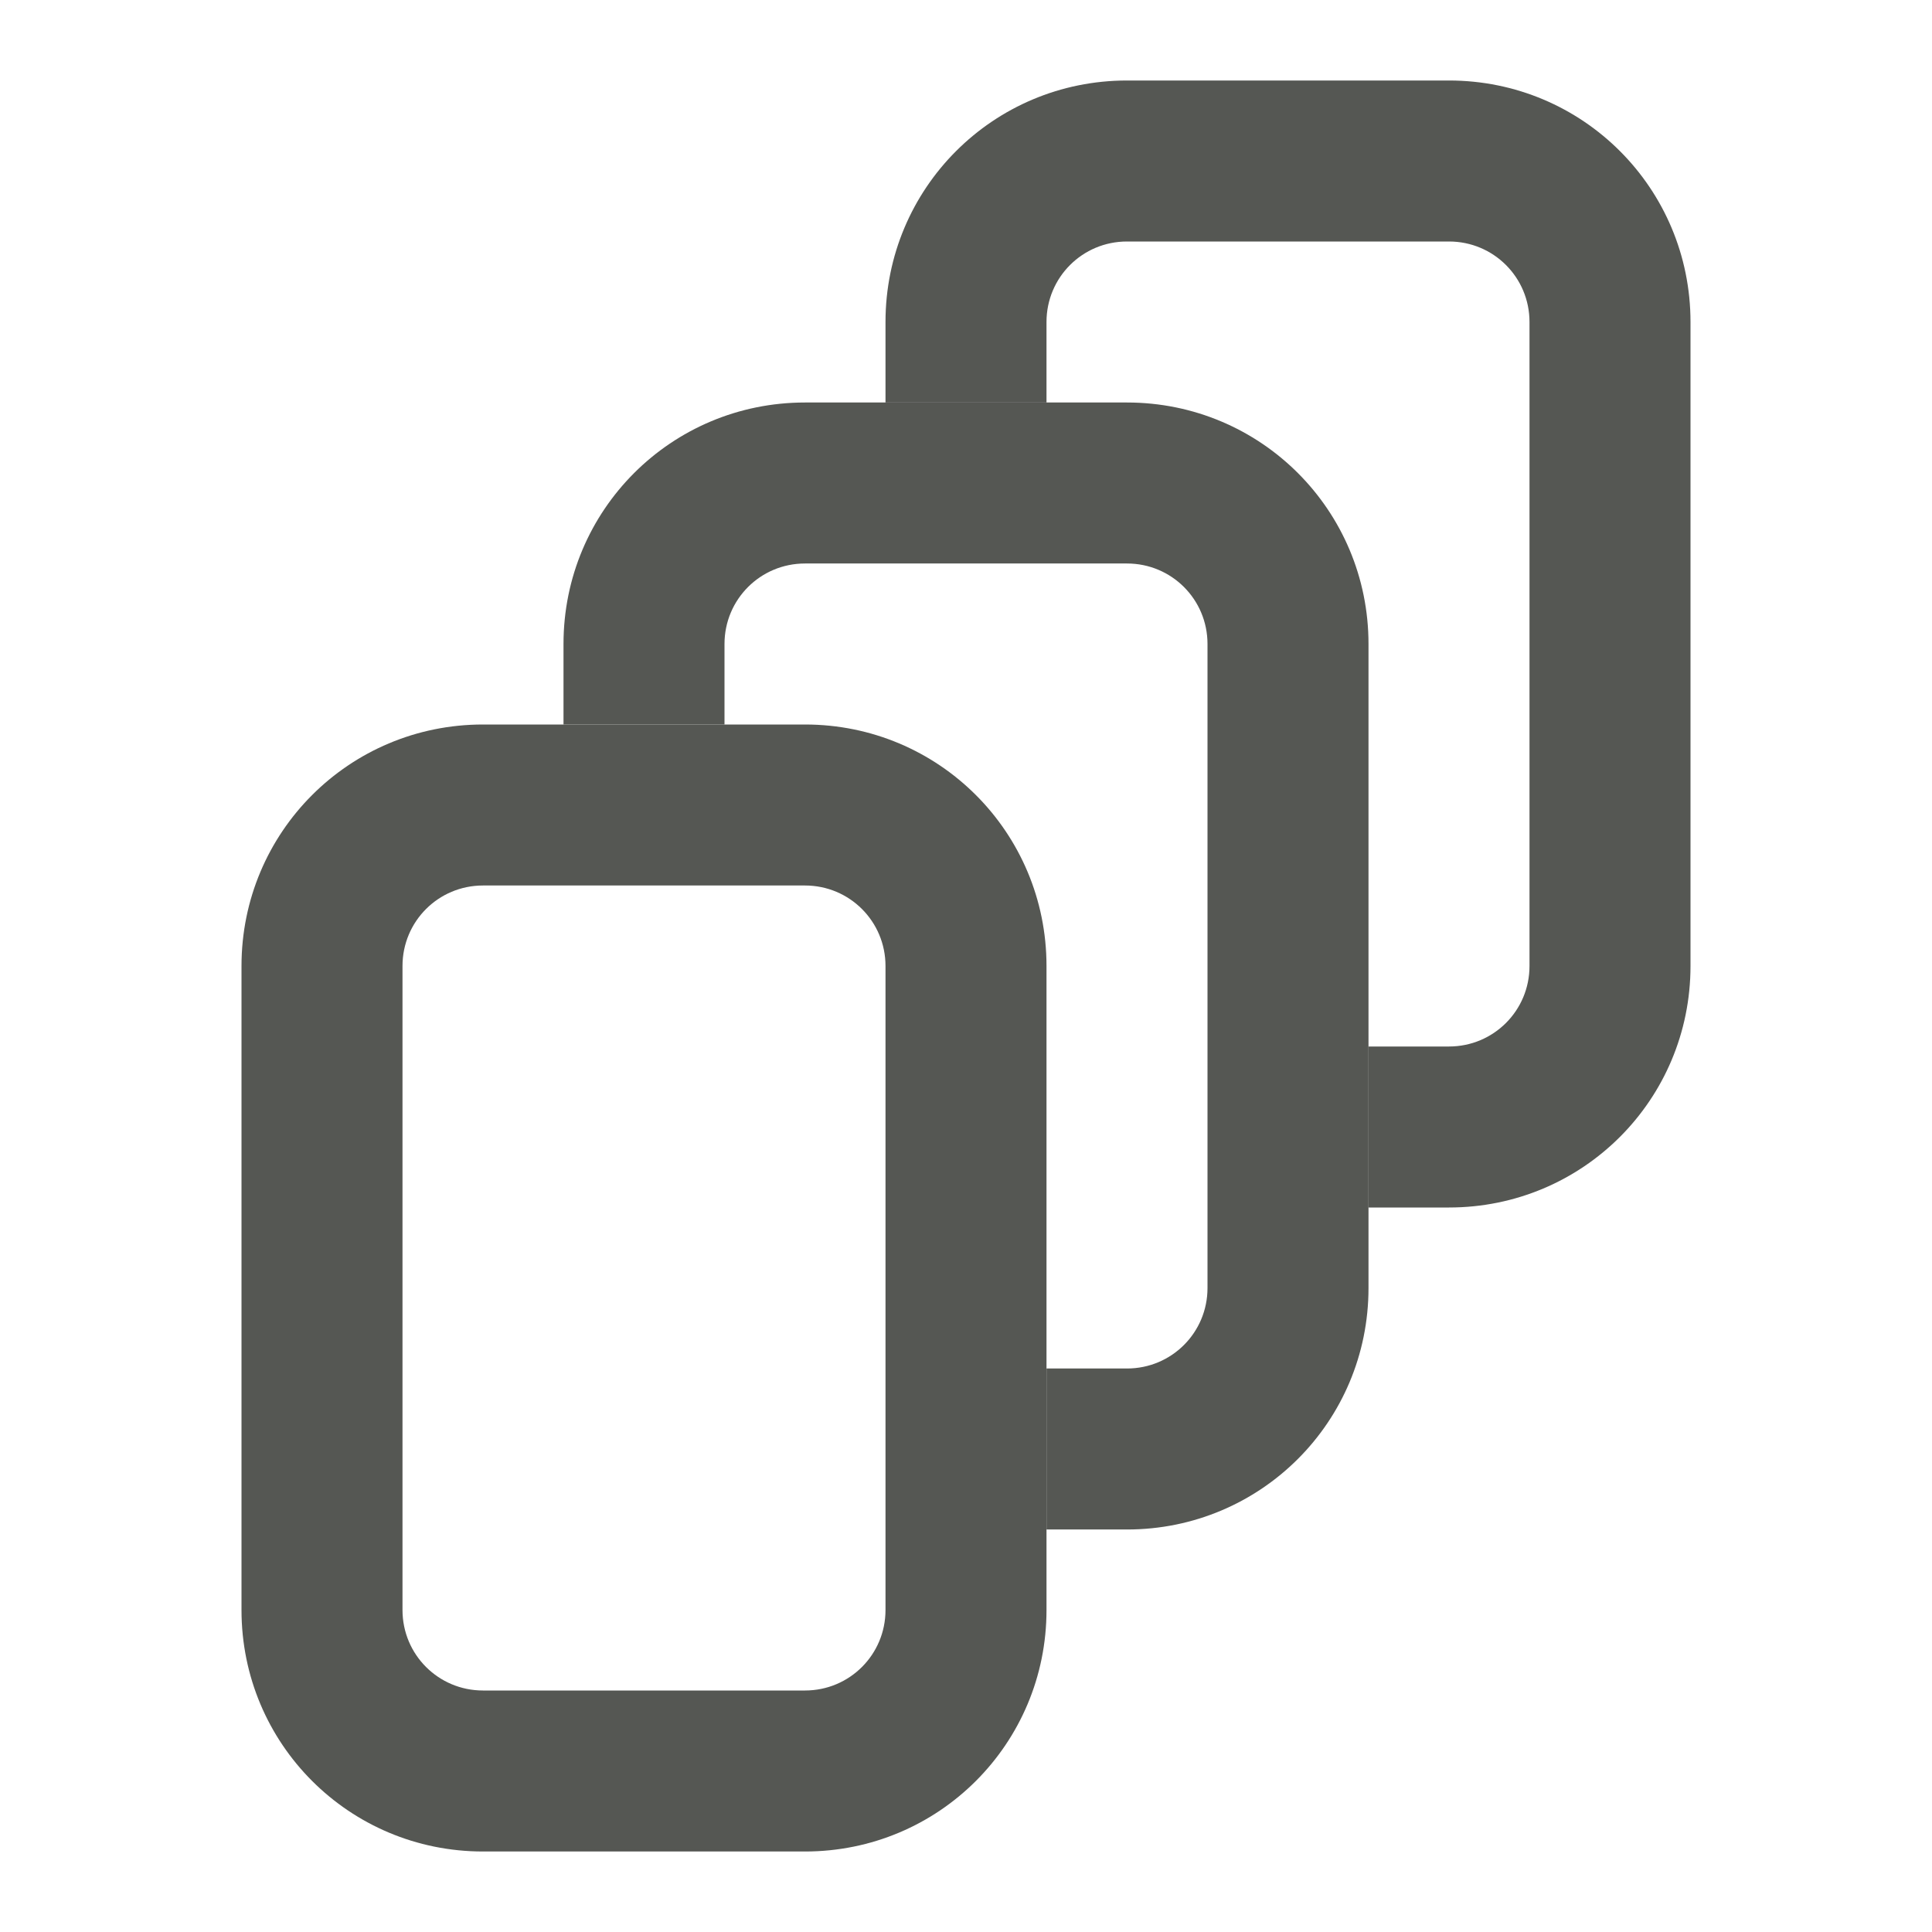 <svg viewBox="0 0 24 24" xmlns="http://www.w3.org/2000/svg"><g fill="#555753"><path d="m14 1c-1.662 0-3 1.338-3 3v1h2v-1c0-.554.446-1 1-1h4c.554 0 1 .446 1 1v8c0 .554-.446 1-1 1h-1v2h1c1.662 0 3-1.338 3-3v-8c0-1.662-1.338-3-3-3z"/><path d="m10 5c-1.662 0-3 1.338-3 3v1h2v-1c0-.554.446-1 1-1h4c.554 0 1 .446 1 1v8c0 .554-.446 1-1 1h-1v2h1c1.662 0 3-1.338 3-3v-8c0-1.662-1.338-3-3-3z"/><path d="m6 9c-1.662 0-3 1.338-3 3v8c0 1.662 1.338 3 3 3h4c1.662 0 3-1.338 3-3v-8c0-1.662-1.338-3-3-3zm0 2h4c.554 0 1 .446 1 1v8c0 .554-.446 1-1 1h-4c-.554 0-1-.446-1-1v-8c0-.554.446-1 1-1z"/></g></svg>